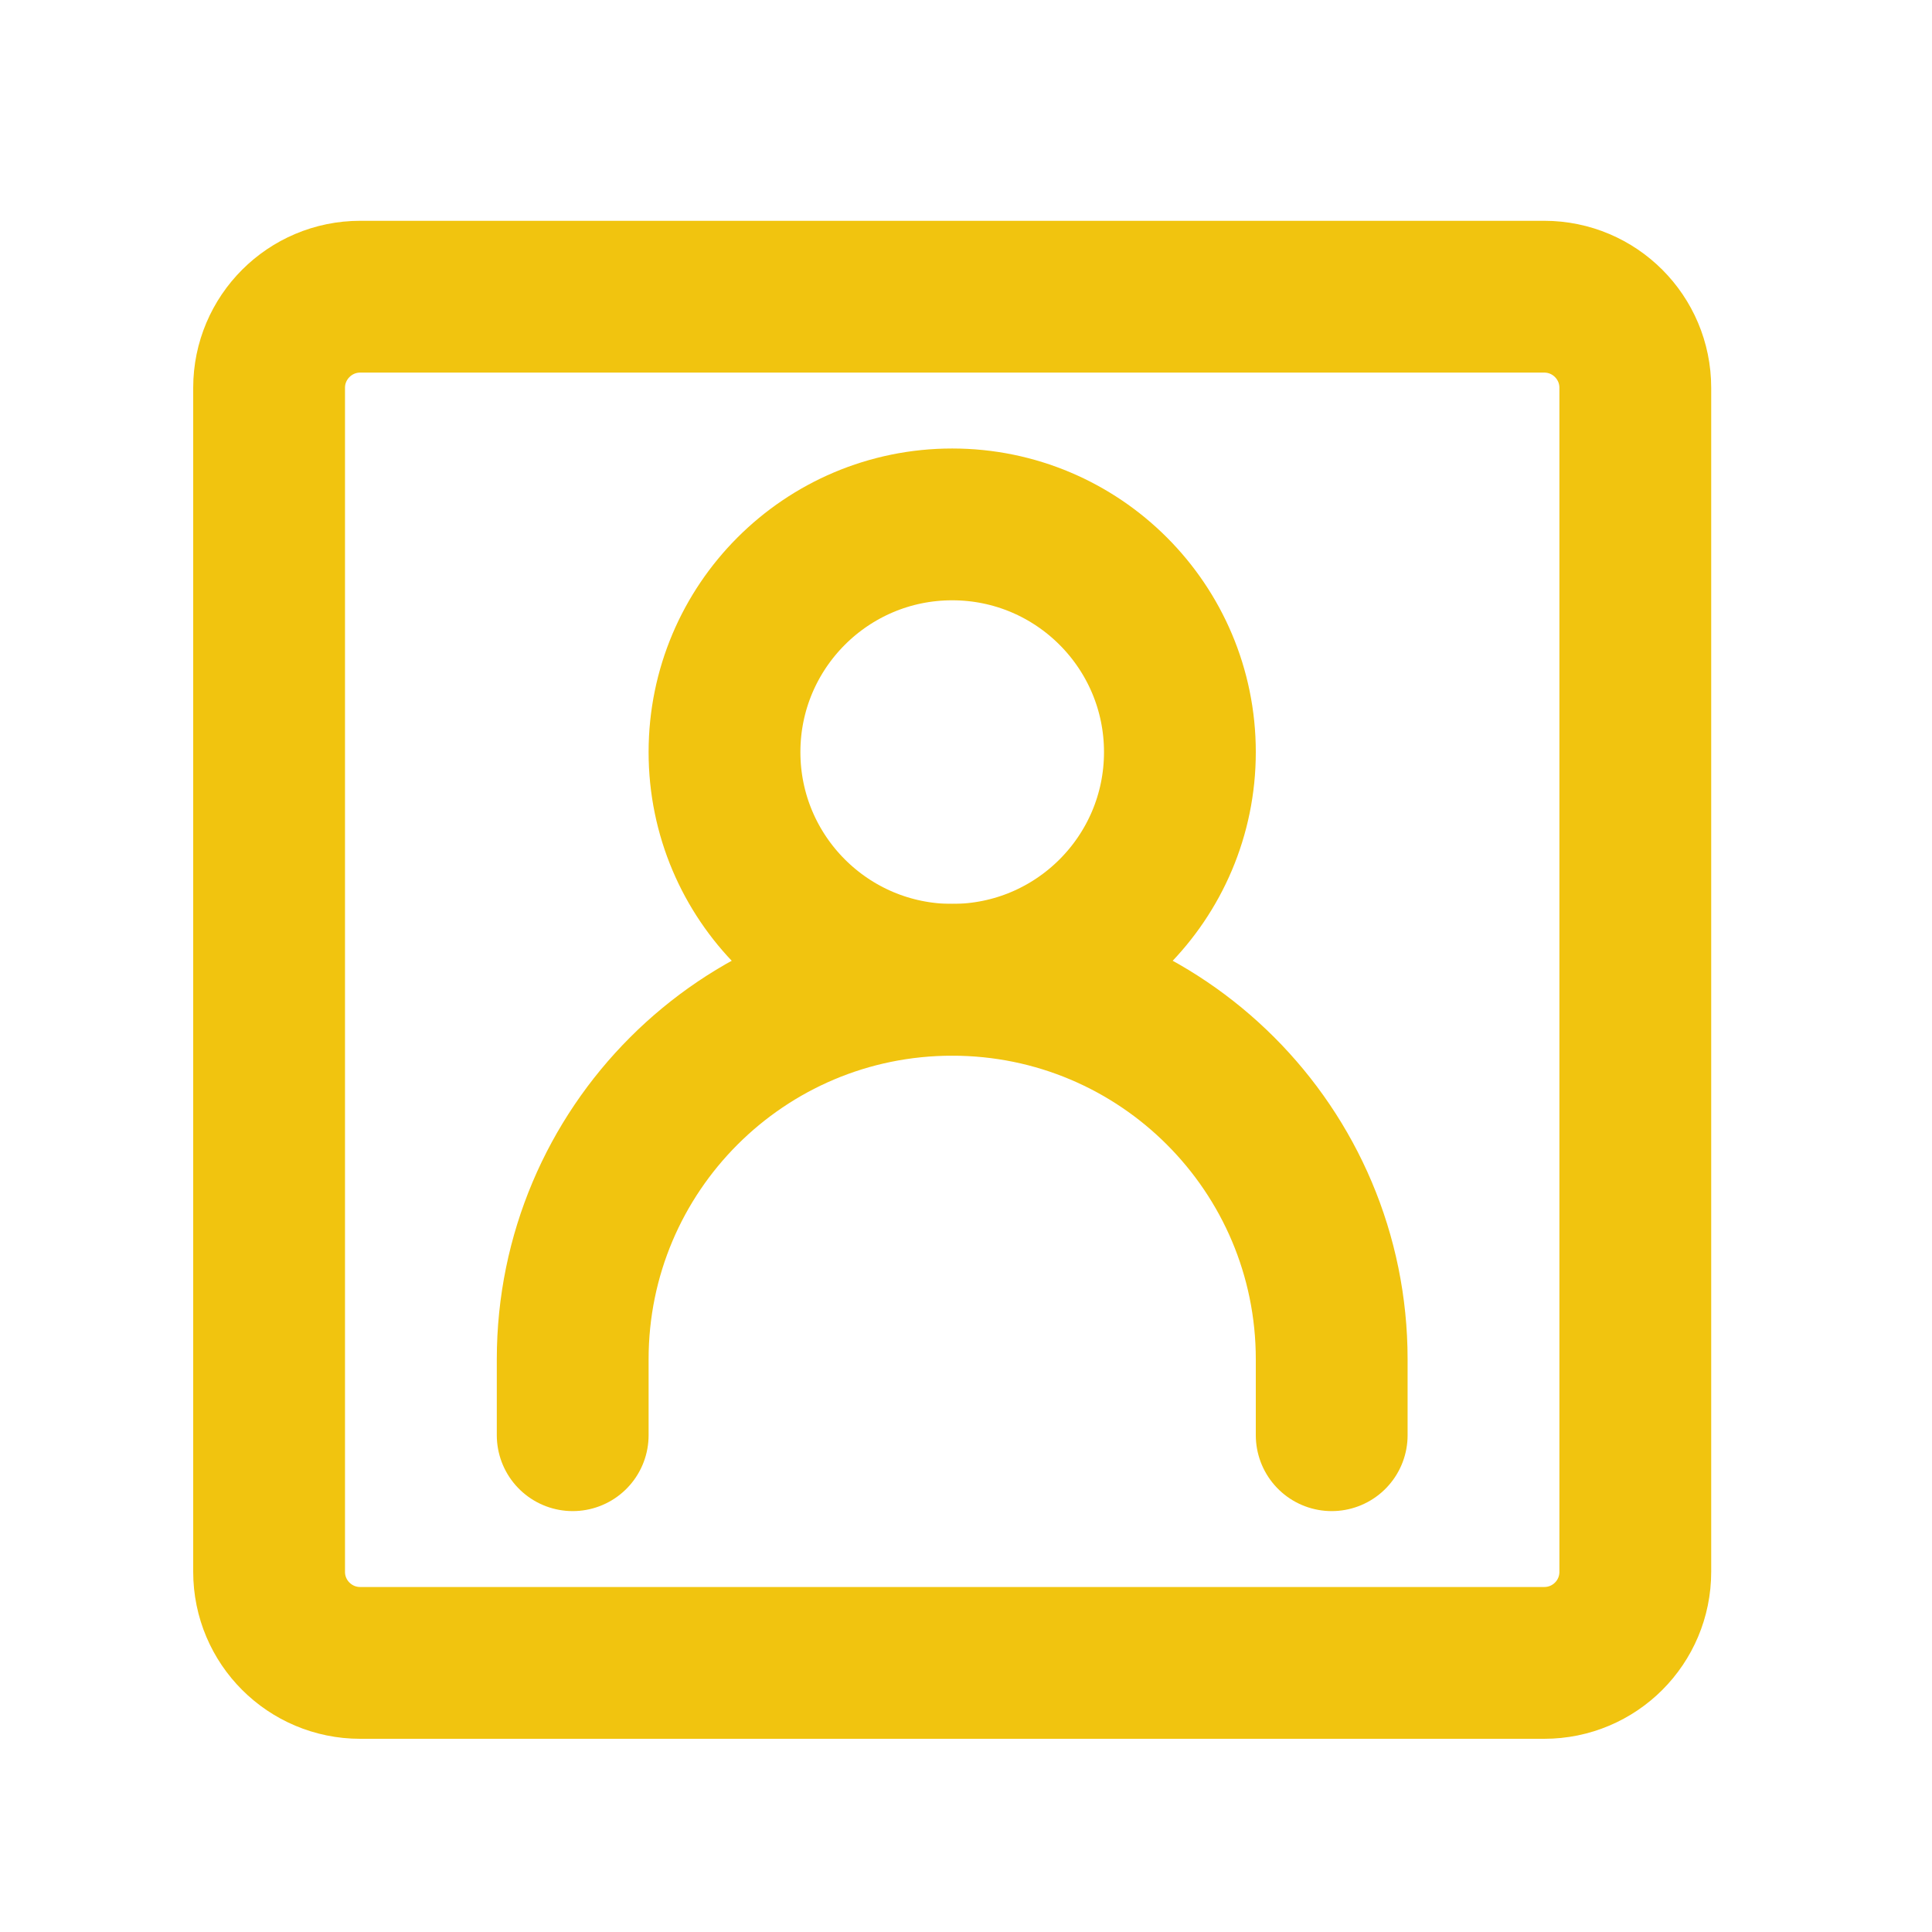 <svg width="14" height="14" viewBox="0 0 14 14" fill="none" xmlns="http://www.w3.org/2000/svg">
<path d="M4.15 10.4V9.85C4.15 8.331 5.381 7.1 6.9 7.1V7.1C8.419 7.1 9.65 8.331 9.65 9.85V10.4" stroke="#F1C40F" stroke-width="1.1" stroke-linecap="round"/>
<path d="M6.9 7.1C7.811 7.1 8.55 6.361 8.55 5.45C8.55 4.539 7.811 3.8 6.9 3.8C5.989 3.8 5.25 4.539 5.25 5.45C5.25 6.361 5.989 7.1 6.9 7.1Z" stroke="#F1C40F" stroke-width="1.1" stroke-linecap="round" stroke-linejoin="round"/>
<path d="M11.85 2.81V11.39C11.85 11.755 11.555 12.05 11.19 12.05H2.61C2.246 12.05 1.95 11.755 1.95 11.39V2.81C1.95 2.446 2.246 2.15 2.61 2.15H11.19C11.555 2.15 11.85 2.446 11.85 2.81Z" stroke="#F1C40F" stroke-width="1.1" stroke-linecap="round" stroke-linejoin="round"/>
</svg>
